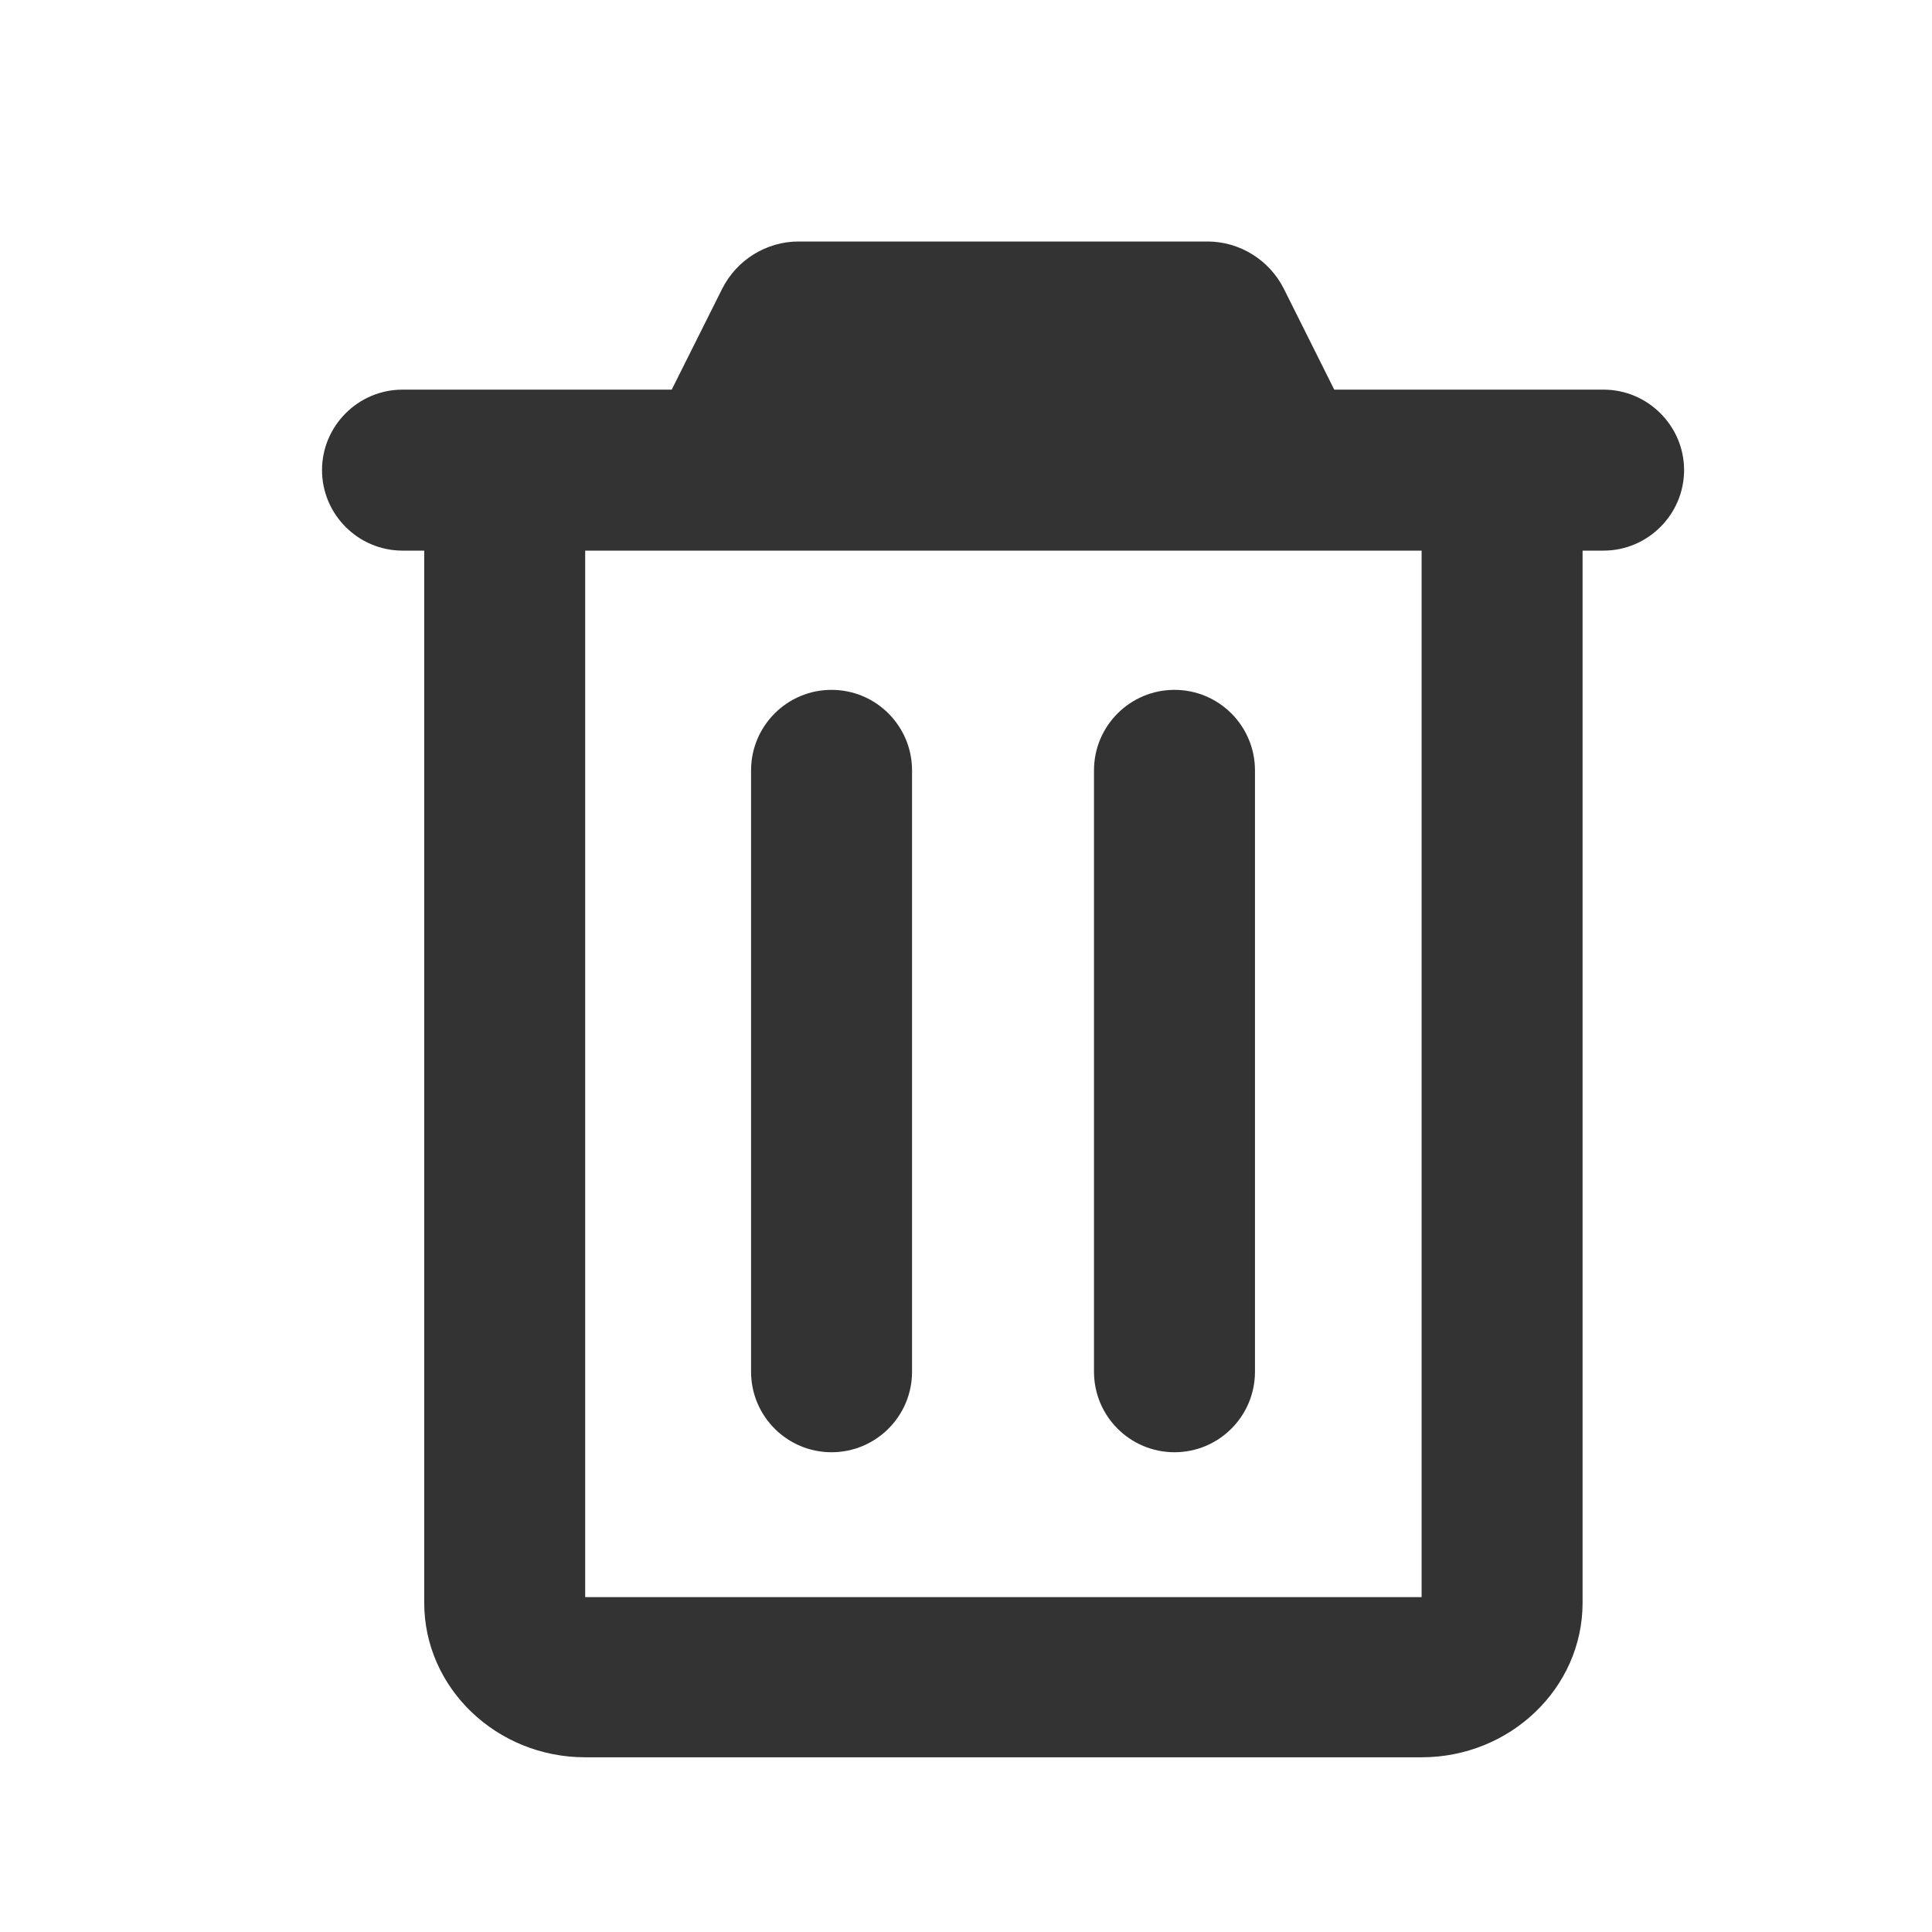 <svg width="28" height="28" viewBox="0 0 28 28" fill="none" xmlns="http://www.w3.org/2000/svg">
<path d="M23.24 7.98H5.833C5.191 7.98 4.667 7.455 4.667 6.813C4.667 6.172 5.191 5.647 5.833 5.647H23.24C23.881 5.647 24.407 6.172 24.407 6.813C24.407 7.455 23.881 7.98 23.24 7.98Z" fill="#333333"/>
<path d="M20.603 7.91V23.147H8.481V7.91H20.603ZM22.936 6.323H6.148V23.229C6.148 24.465 7.198 25.468 8.481 25.468H20.603C21.886 25.468 22.936 24.465 22.936 23.229V6.323Z" fill="#333333"/>
<path d="M9.566 5.985L10.465 4.188C10.675 3.768 11.106 3.5 11.573 3.5H17.5C17.966 3.5 18.398 3.768 18.608 4.188L19.506 5.985H9.566Z" fill="#333333"/>
<path fill-rule="evenodd" clip-rule="evenodd" d="M12.051 9.998C12.696 9.998 13.218 10.521 13.218 11.165V19.88C13.218 20.524 12.696 21.047 12.051 21.047C11.407 21.047 10.885 20.524 10.885 19.88V11.165C10.885 10.521 11.407 9.998 12.051 9.998Z" fill="#333333"/>
<path fill-rule="evenodd" clip-rule="evenodd" d="M17.022 9.998C17.666 9.998 18.188 10.521 18.188 11.165V19.88C18.188 20.524 17.666 21.047 17.022 21.047C16.377 21.047 15.855 20.524 15.855 19.88V11.165C15.855 10.521 16.377 9.998 17.022 9.998Z" fill="#333333"/>
</svg>
